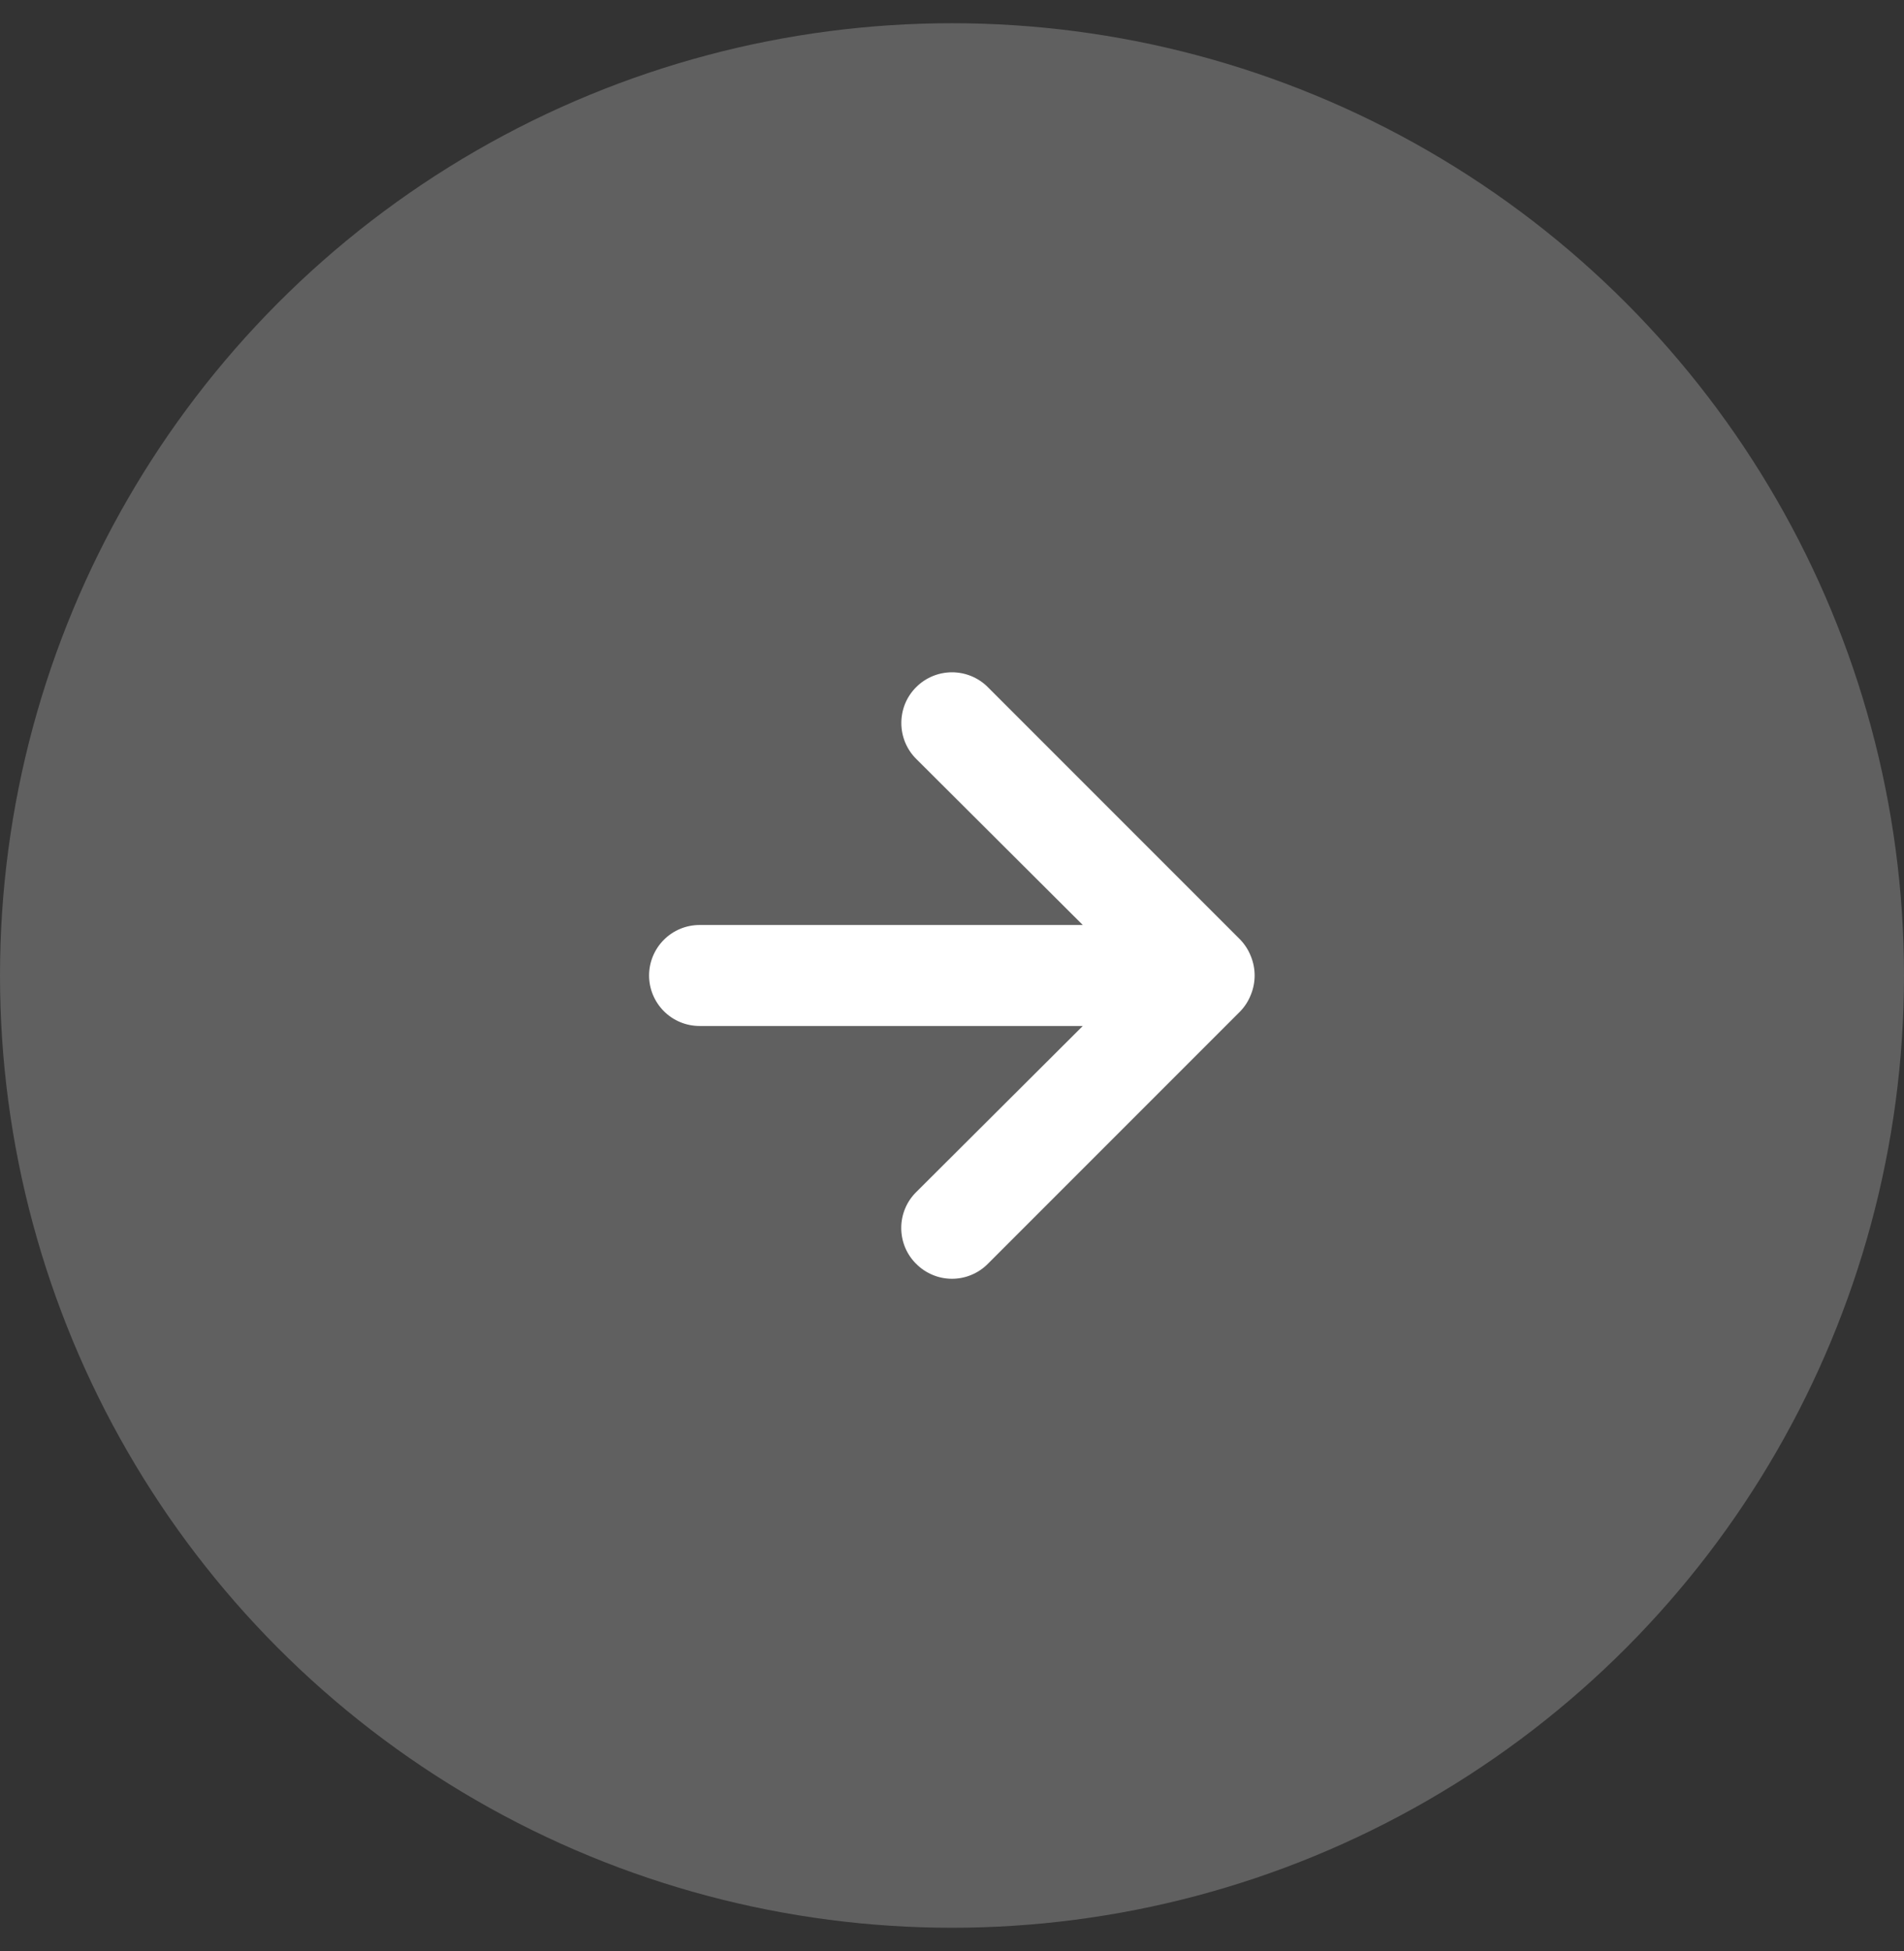 <svg width="41" height="42" viewBox="0 0 41 42" fill="none" xmlns="http://www.w3.org/2000/svg">
<rect x="0" y="0" width="41" height="42" fill="#333333" stroke="none"/>
<circle cx="20.5" cy="21" r="20.5" fill="white" fill-opacity="0.22"/>
<path d="M26.936 20.587C26.884 20.453 26.806 20.332 26.707 20.228L21.272 14.793C21.171 14.691 21.05 14.611 20.918 14.556C20.785 14.501 20.643 14.473 20.5 14.473C20.21 14.473 19.933 14.588 19.728 14.793C19.627 14.894 19.546 15.014 19.491 15.147C19.437 15.279 19.409 15.421 19.409 15.565C19.409 15.854 19.523 16.132 19.728 16.336L23.316 19.913H15.064C14.776 19.913 14.5 20.027 14.296 20.231C14.092 20.435 13.977 20.712 13.977 21C13.977 21.288 14.092 21.565 14.296 21.769C14.5 21.973 14.776 22.087 15.064 22.087H23.316L19.728 25.664C19.626 25.765 19.545 25.885 19.49 26.018C19.435 26.15 19.407 26.292 19.407 26.436C19.407 26.579 19.435 26.721 19.49 26.854C19.545 26.986 19.626 27.107 19.728 27.207C19.829 27.309 19.95 27.39 20.082 27.445C20.214 27.501 20.357 27.529 20.5 27.529C20.643 27.529 20.786 27.501 20.918 27.445C21.051 27.39 21.171 27.309 21.272 27.207L26.707 21.772C26.806 21.669 26.884 21.547 26.936 21.413C27.044 21.148 27.044 20.852 26.936 20.587Z" fill="white"/>
</svg>

